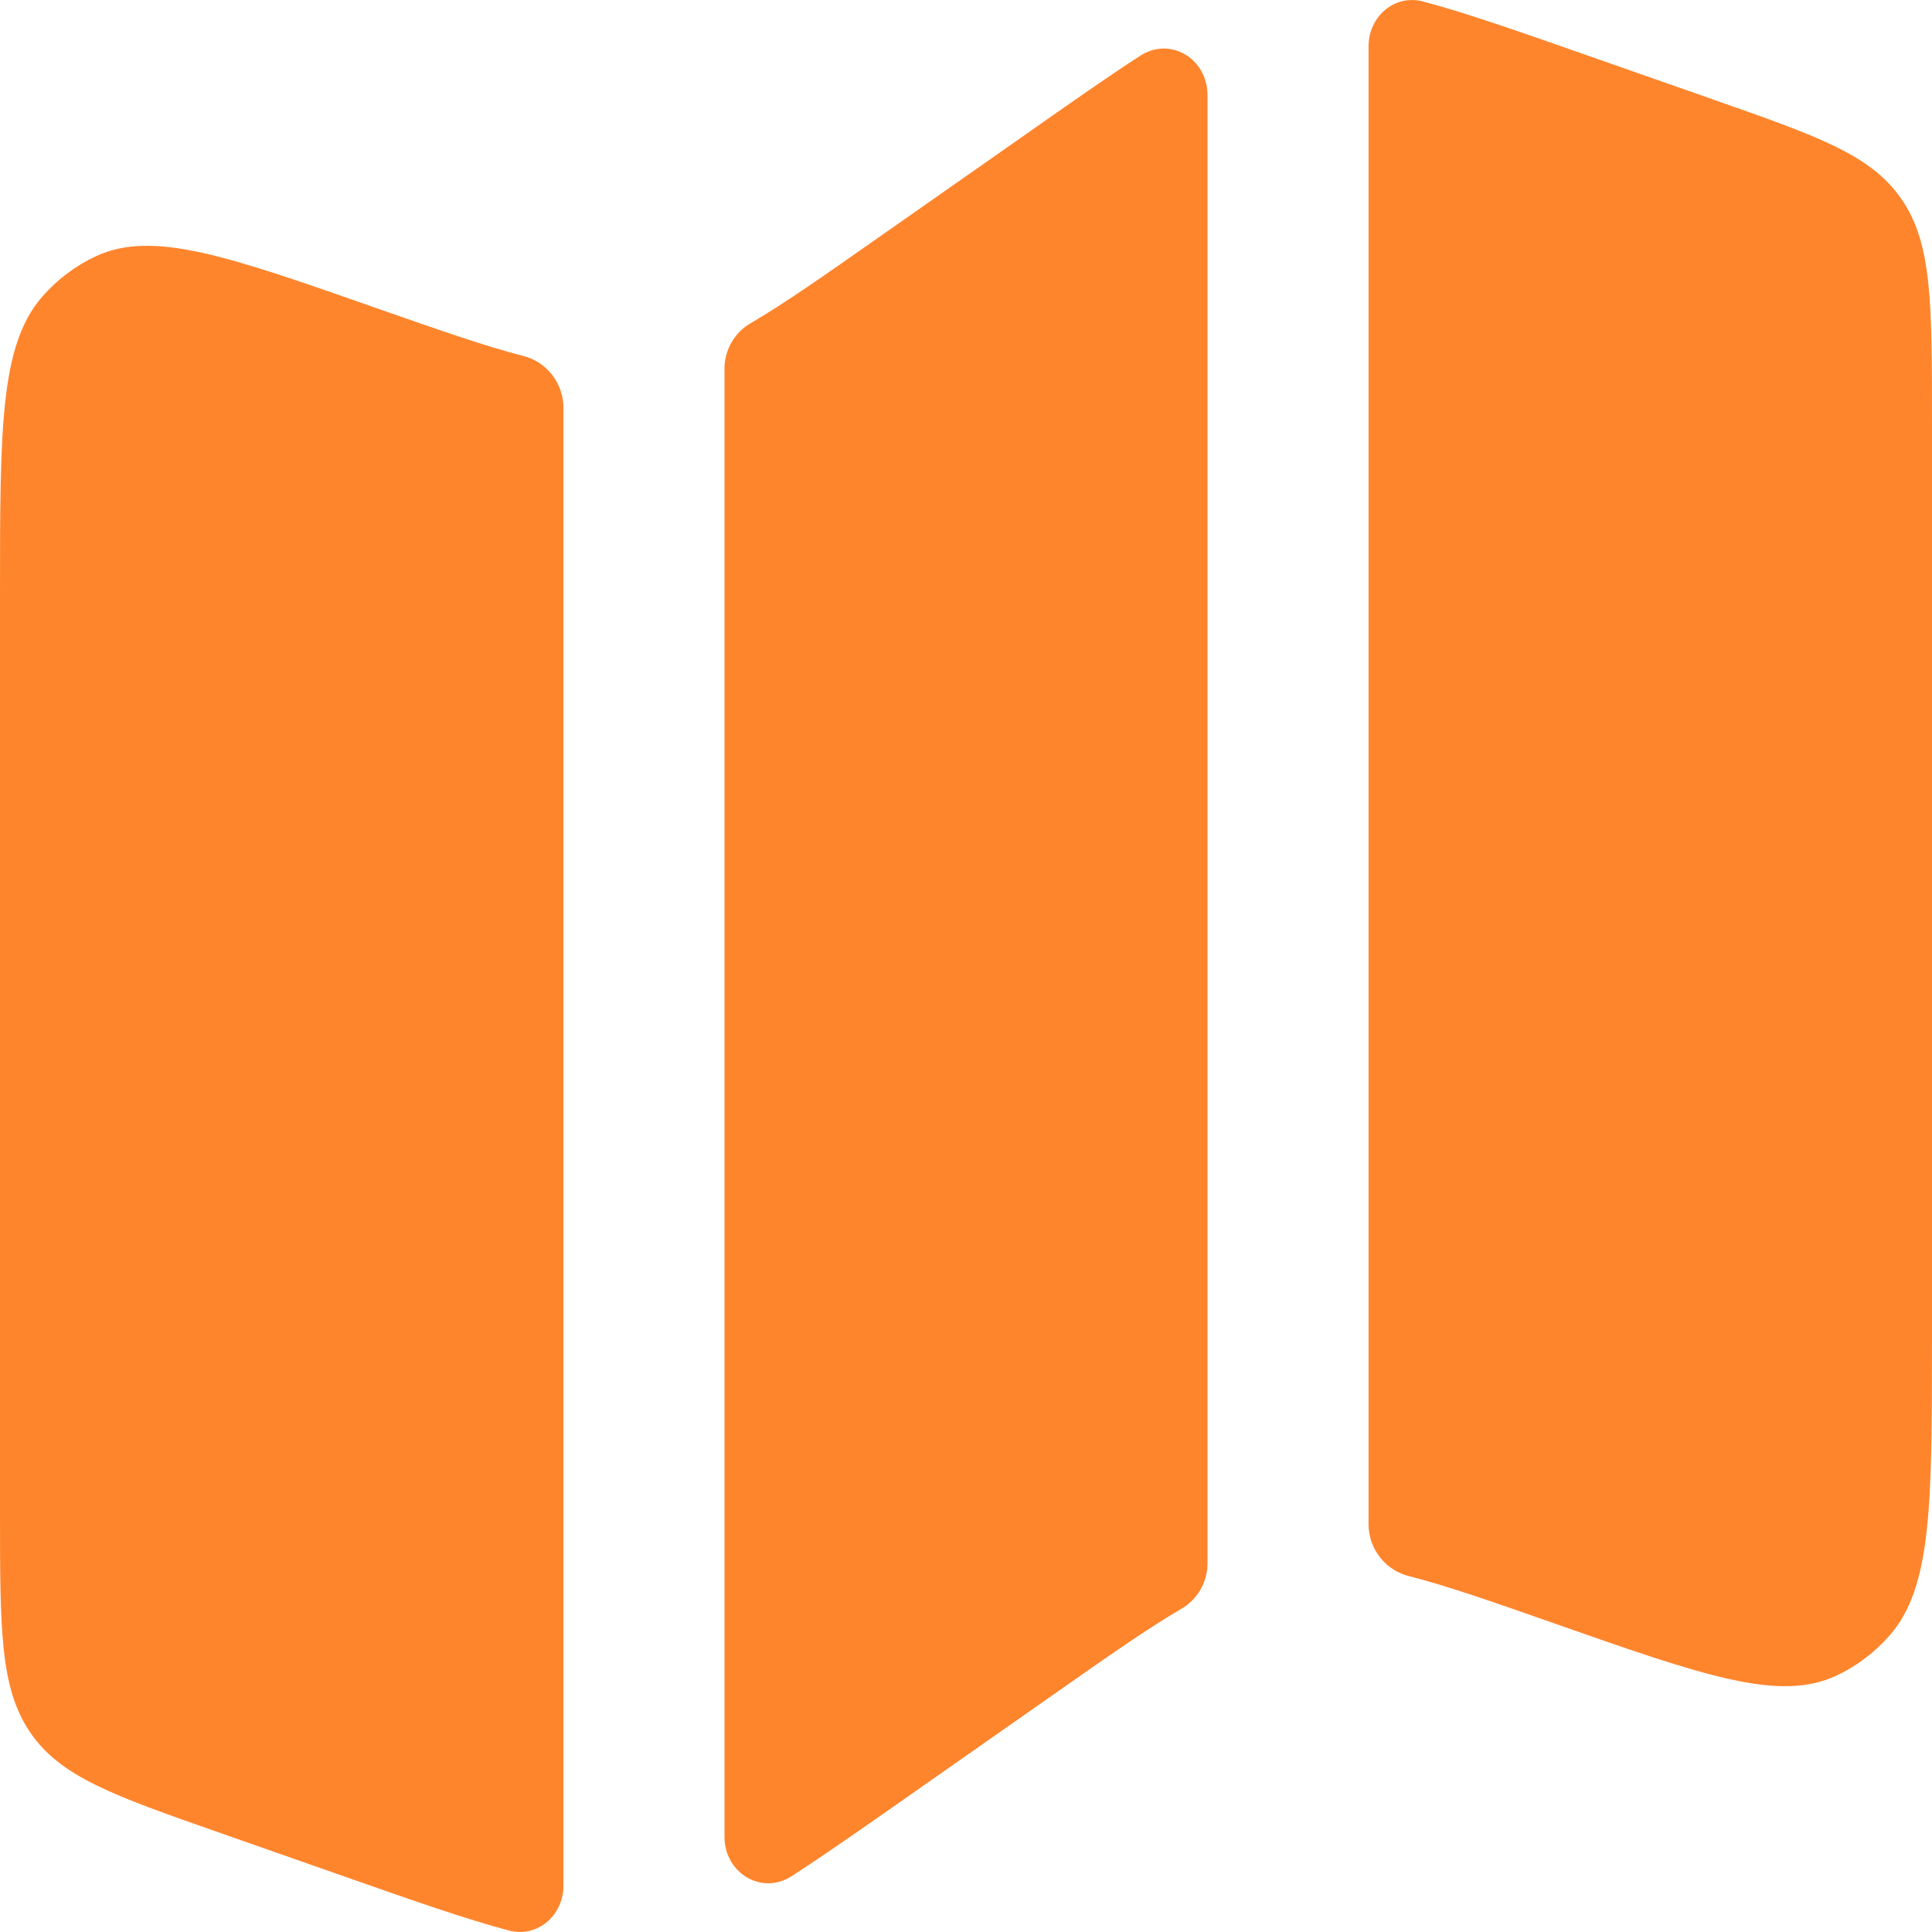 <svg width="25" height="25" viewBox="0 0 25 25" fill="none" xmlns="http://www.w3.org/2000/svg">
<path d="M0.545 3.841C1.49012e-07 4.468 0 5.544 0 7.695V19.563C0 21.087 7.45058e-08 21.848 0.394 22.422C0.786 22.995 1.474 23.237 2.849 23.718L4.466 24.285C5.343 24.593 6.016 24.829 6.582 24.98C6.952 25.08 7.291 24.787 7.291 24.4V5.26C7.287 5.107 7.232 4.959 7.136 4.84C7.04 4.721 6.908 4.638 6.76 4.603C6.274 4.478 5.689 4.273 4.888 3.993C2.946 3.312 1.975 2.972 1.238 3.317C0.973 3.441 0.737 3.62 0.545 3.841ZM13.275 1.737L11.355 3.082C10.661 3.569 10.151 3.926 9.717 4.18C9.615 4.238 9.53 4.322 9.47 4.423C9.41 4.525 9.377 4.64 9.375 4.759V23.769C9.375 24.236 9.855 24.529 10.245 24.277C10.664 24.006 11.144 23.67 11.725 23.263L13.645 21.918C14.339 21.431 14.849 21.074 15.283 20.82C15.385 20.762 15.47 20.678 15.53 20.577C15.59 20.475 15.623 20.36 15.625 20.241V1.23C15.625 0.761 15.145 0.469 14.755 0.721C14.336 0.992 13.856 1.329 13.275 1.737ZM22.15 1.281L20.534 0.715C19.657 0.408 18.984 0.171 18.418 0.02C18.047 -0.08 17.709 0.213 17.709 0.6V19.74C17.713 19.893 17.767 20.041 17.864 20.16C17.96 20.279 18.092 20.362 18.24 20.397C18.726 20.522 19.311 20.725 20.113 21.007C22.054 21.688 23.025 22.028 23.762 21.683C24.027 21.559 24.263 21.38 24.455 21.159C25 20.532 25 19.456 25 17.305V5.437C25 3.913 25 3.15 24.606 2.578C24.214 2.004 23.526 1.763 22.151 1.282L22.15 1.281Z" fill="#FF852D"/>
</svg>
